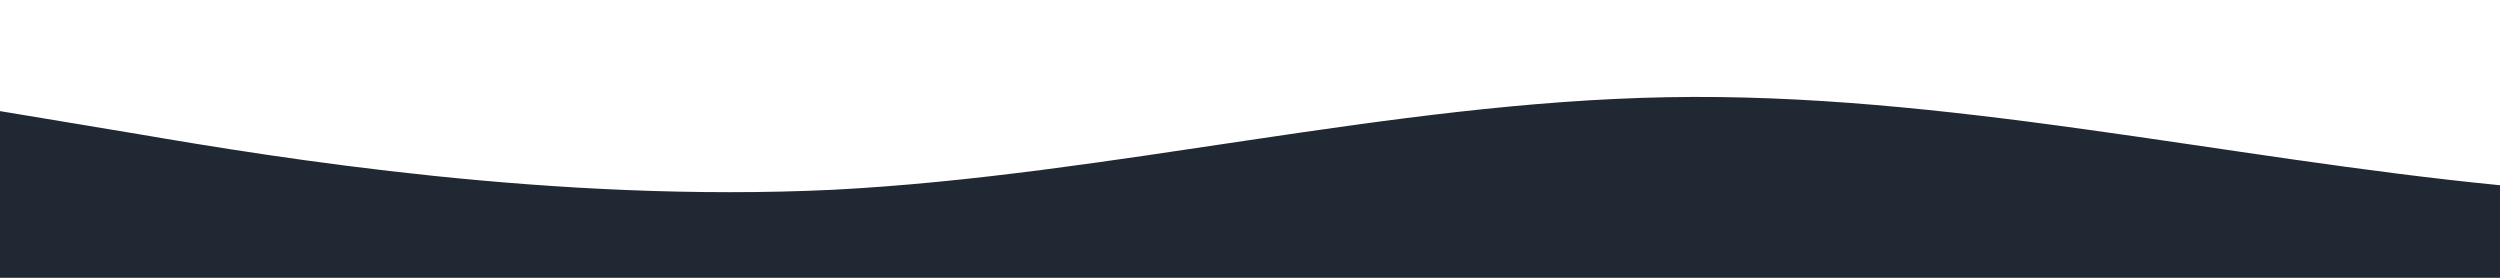 <?xml version="1.0" standalone="no"?>
<svg xmlns:xlink="http://www.w3.org/1999/xlink" id="wave" style="transform:rotate(0deg); transition: 0.3s" viewBox="0 0 1440 160" version="1.1" xmlns="http://www.w3.org/2000/svg"><defs><linearGradient id="sw-gradient-0" x1="0" x2="0" y1="1" y2="0"><stop stop-color="rgba(31, 40, 51, 1)" offset="0%"/><stop stop-color="rgba(31, 40, 51, 1)" offset="100%"/></linearGradient></defs><path style="transform:translate(0, 0px); opacity:1" fill="url(#sw-gradient-0)" d="M0,64L80,77.3C160,91,320,117,480,109.3C640,101,800,59,960,56C1120,53,1280,91,1440,106.7C1600,123,1760,117,1920,96C2080,75,2240,37,2400,26.7C2560,16,2720,32,2880,56C3040,80,3200,112,3360,114.7C3520,117,3680,91,3840,80C4000,69,4160,75,4320,80C4480,85,4640,91,4800,80C4960,69,5120,43,5280,40C5440,37,5600,59,5760,58.7C5920,59,6080,37,6240,40C6400,43,6560,69,6720,77.3C6880,85,7040,75,7200,77.3C7360,80,7520,96,7680,101.3C7840,107,8000,101,8160,93.3C8320,85,8480,75,8640,66.7C8800,59,8960,53,9120,48C9280,43,9440,37,9600,53.3C9760,69,9920,107,10080,114.7C10240,123,10400,101,10560,80C10720,59,10880,37,11040,42.7C11200,48,11360,80,11440,96L11520,112L11520,160L11440,160C11360,160,11200,160,11040,160C10880,160,10720,160,10560,160C10400,160,10240,160,10080,160C9920,160,9760,160,9600,160C9440,160,9280,160,9120,160C8960,160,8800,160,8640,160C8480,160,8320,160,8160,160C8000,160,7840,160,7680,160C7520,160,7360,160,7200,160C7040,160,6880,160,6720,160C6560,160,6400,160,6240,160C6080,160,5920,160,5760,160C5600,160,5440,160,5280,160C5120,160,4960,160,4800,160C4640,160,4480,160,4320,160C4160,160,4000,160,3840,160C3680,160,3520,160,3360,160C3200,160,3040,160,2880,160C2720,160,2560,160,2400,160C2240,160,2080,160,1920,160C1760,160,1600,160,1440,160C1280,160,1120,160,960,160C800,160,640,160,480,160C320,160,160,160,80,160L0,160Z"/></svg>